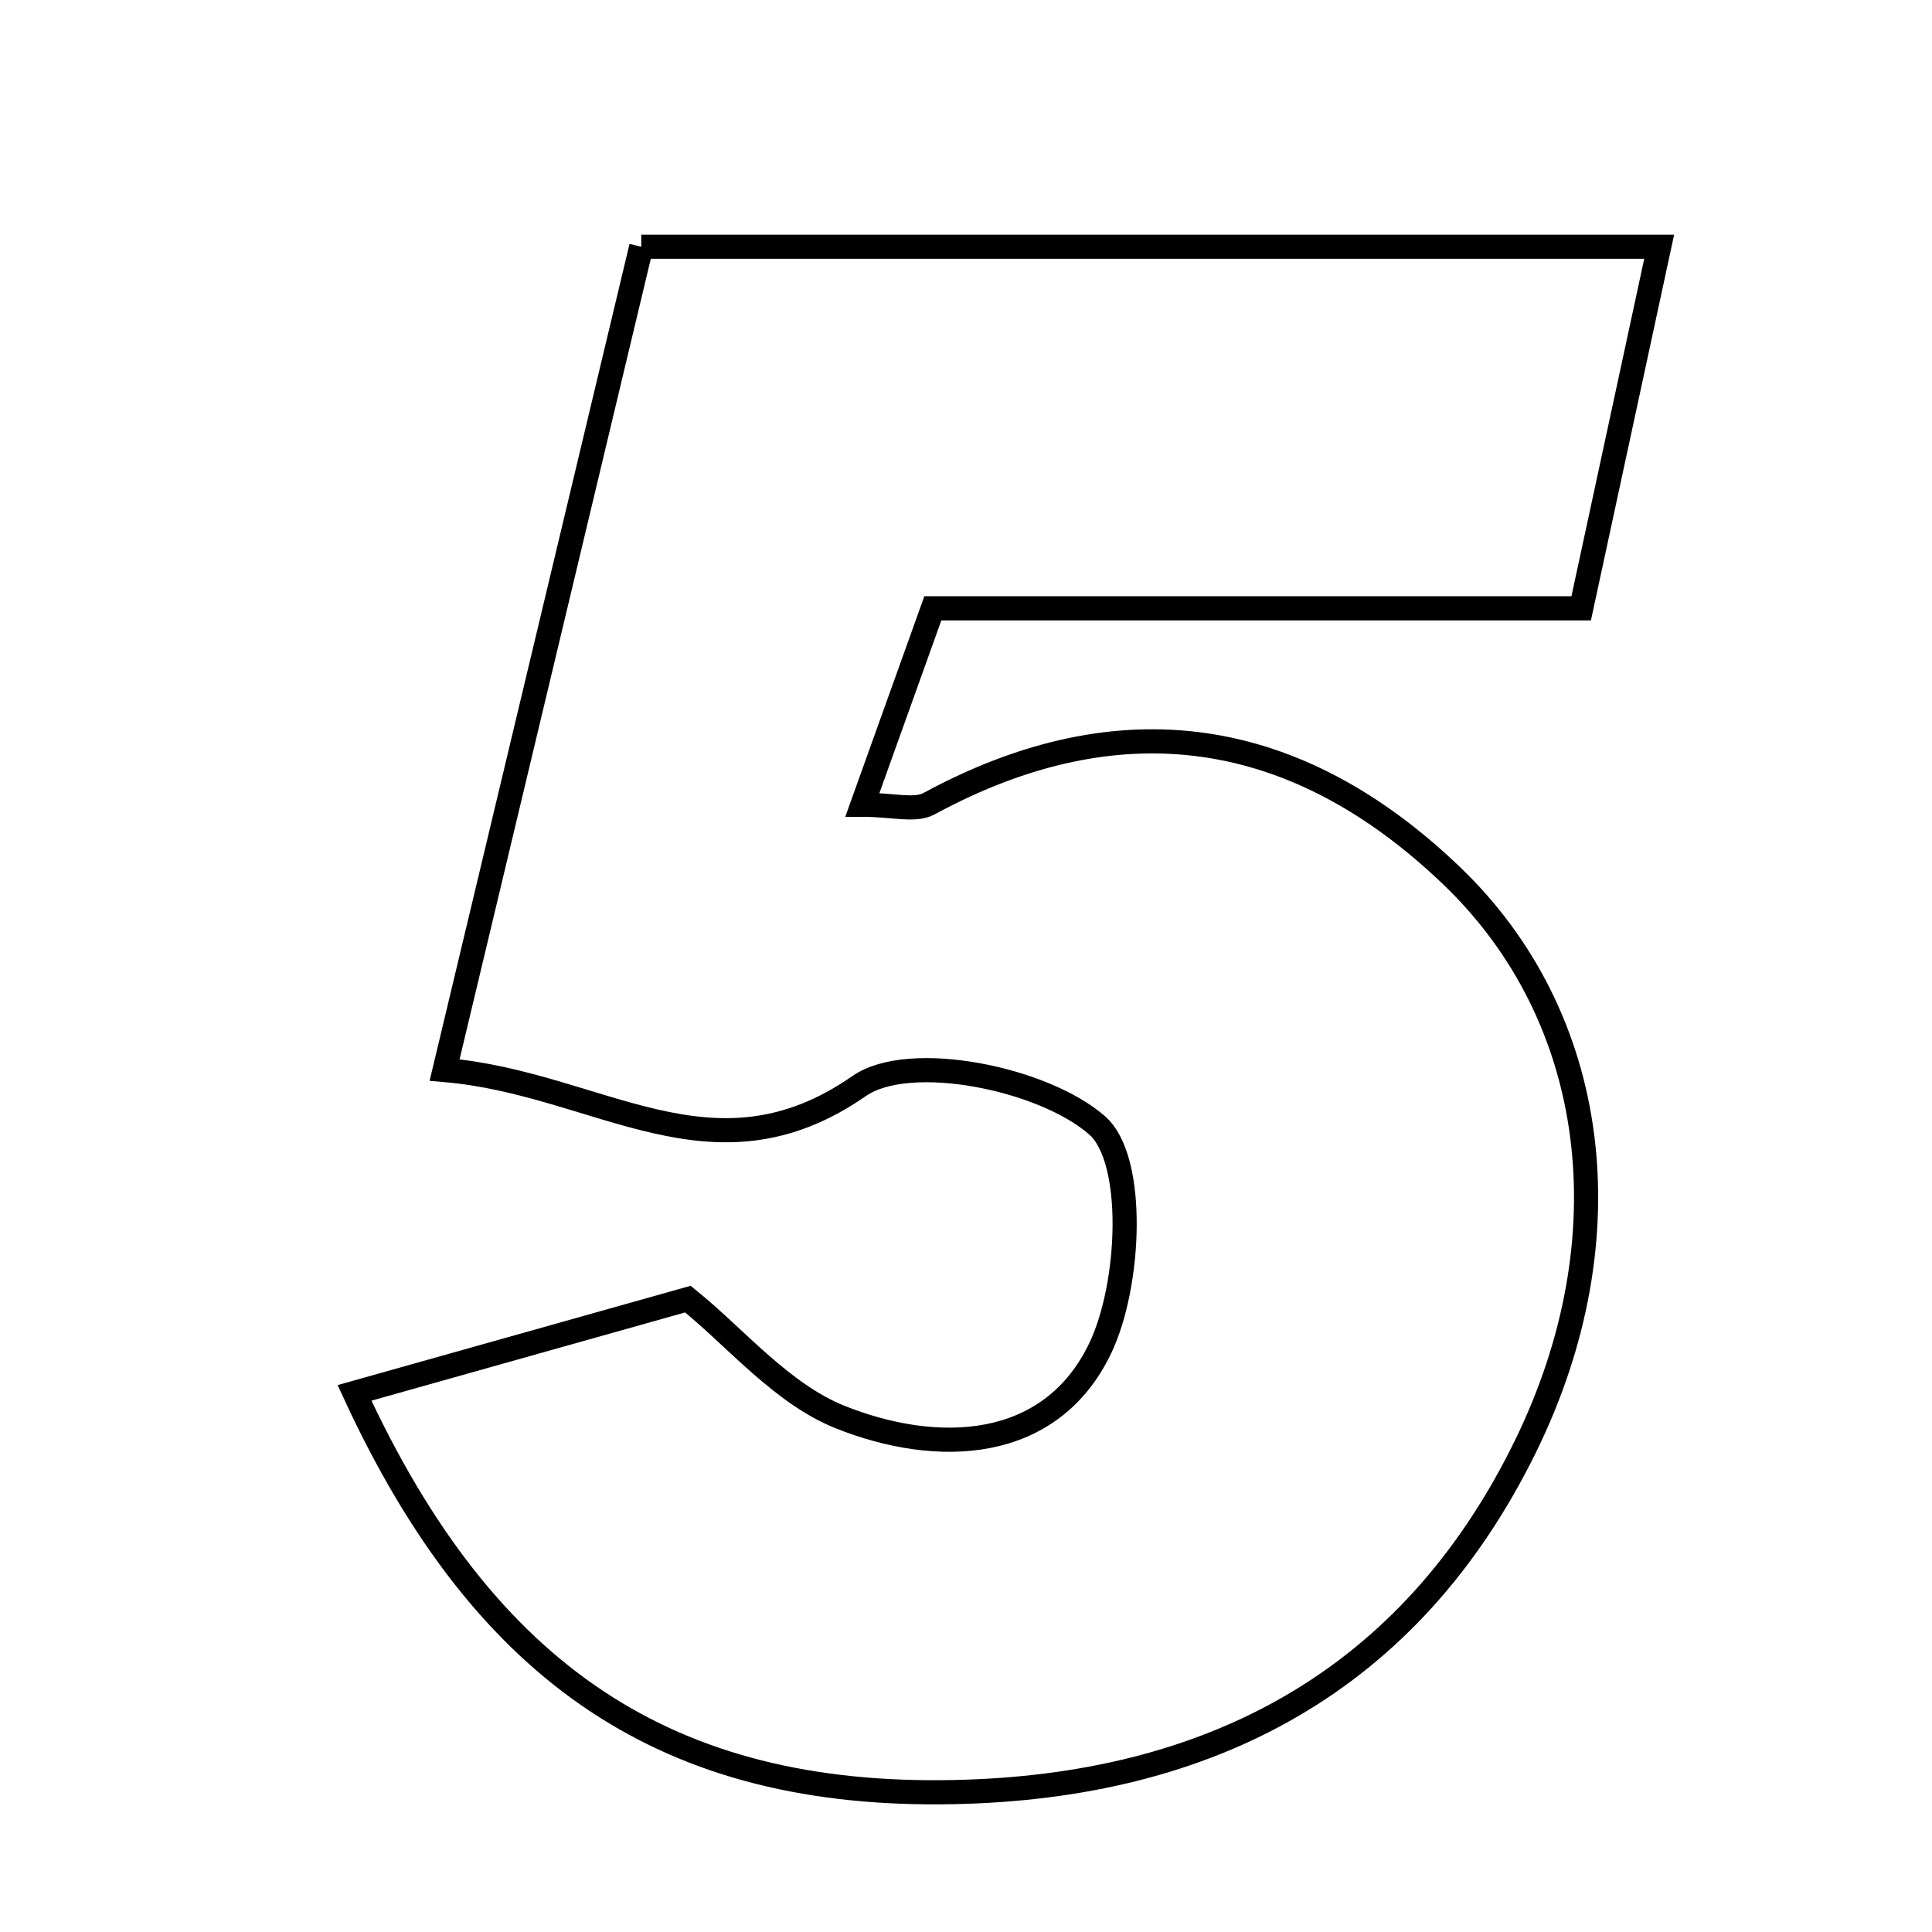 <svg xmlns="http://www.w3.org/2000/svg" viewBox="0.0 0.0 24.0 24.0" height="200px" width="200px"><path fill="none" stroke="black" stroke-width=".3" stroke-opacity="1.0"  filling="0" d="M7.966 3.065 C12.194 3.065 16.238 3.065 20.611 3.065 C20.284 4.583 19.982 5.982 19.642 7.557 C16.87 7.557 14.245 7.557 11.588 7.557 C11.277 8.426 11.028 9.117 10.713 9.997 C11.095 9.997 11.365 10.079 11.54 9.984 C13.931 8.687 16.115 9.041 18.033 10.879 C19.868 12.637 20.215 15.38 18.953 17.961 C17.518 20.896 15.023 22.198 11.847 22.262 C8.323 22.334 6.031 20.834 4.404 17.303 C5.879 16.888 7.142 16.533 8.545 16.138 C9.14 16.617 9.709 17.312 10.438 17.604 C11.645 18.085 13.051 18.038 13.668 16.747 C14.044 15.96 14.112 14.404 13.629 13.98 C12.964 13.396 11.298 13.056 10.673 13.491 C8.849 14.759 7.448 13.456 5.523 13.292 C6.358 9.796 7.156 6.457 7.966 3.065"></path></svg>